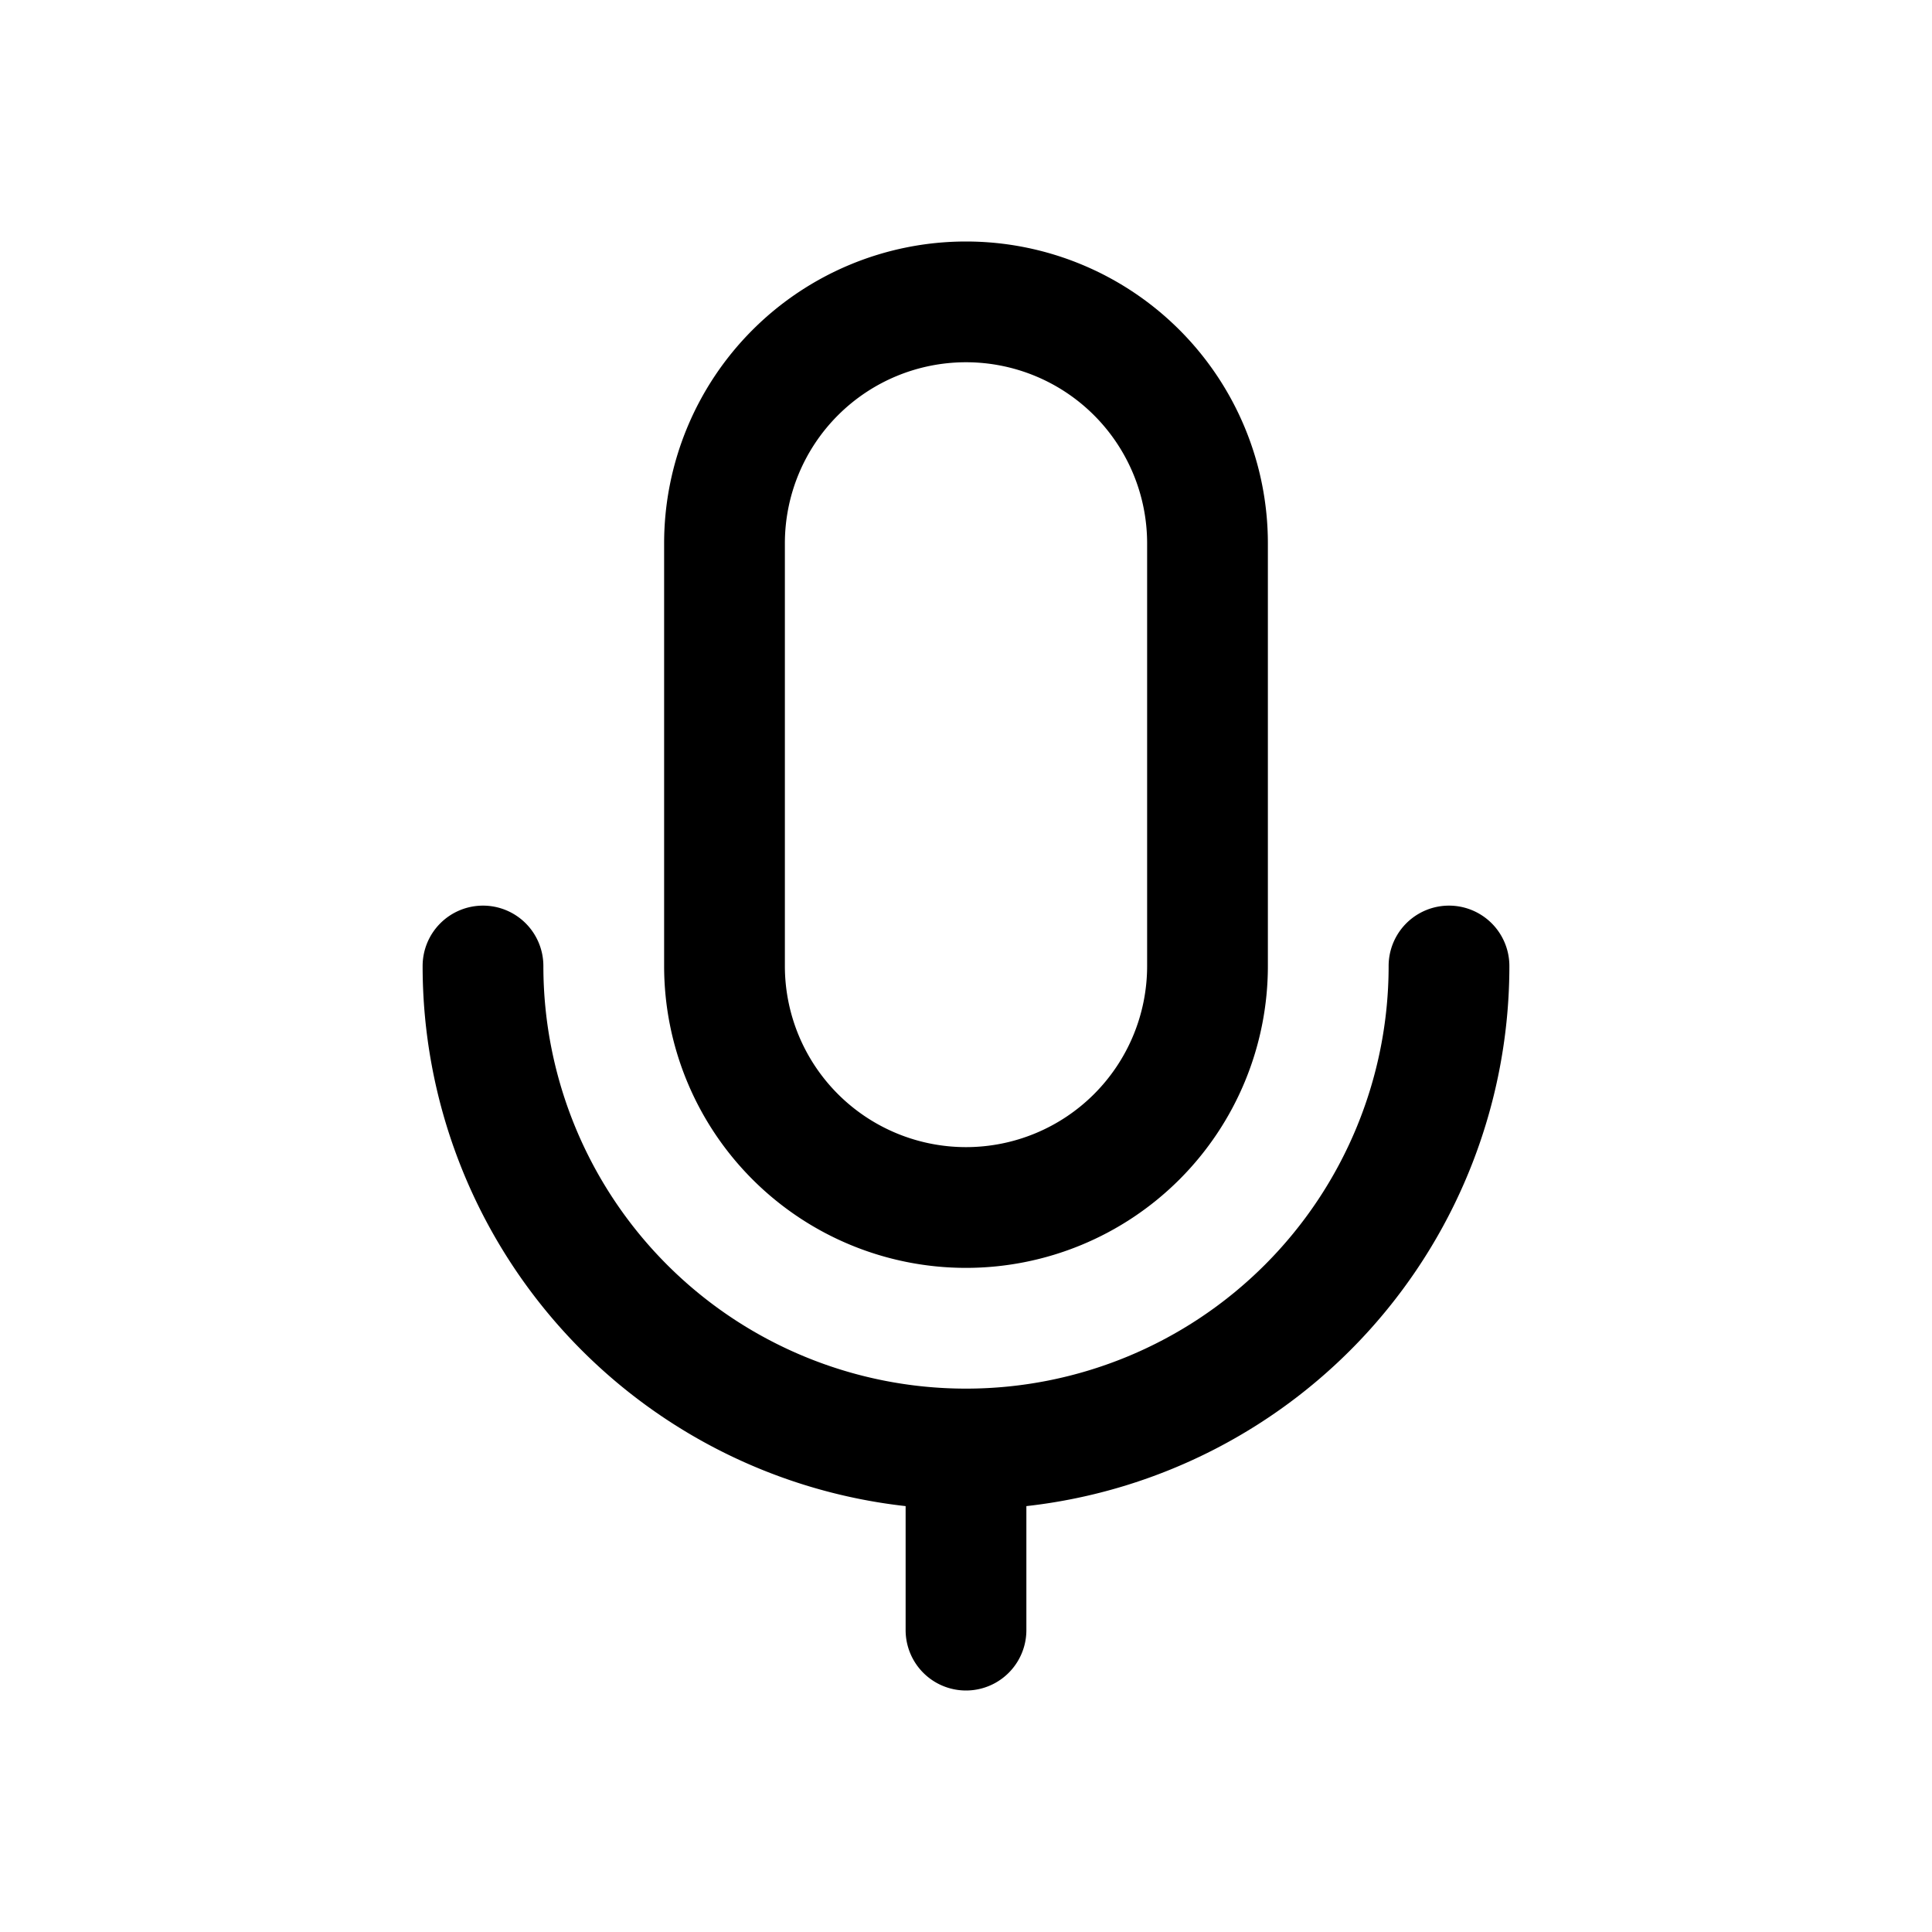 <svg xmlns="http://www.w3.org/2000/svg" xmlns:xlink="http://www.w3.org/1999/xlink" aria-hidden="true" role="img" class="iconify iconify--fluent" width="1em" height="1em" preserveAspectRatio="xMidYMid meet" viewBox="0 0 16 16"><path fill="currentColor" d="M5.5 4.5a2.5 2.5 0 0 1 5 0V8a2.5 2.5 0 0 1-5 0V4.5ZM8 3a1.5 1.5 0 0 0-1.5 1.5V8a1.5 1.5 0 1 0 3 0V4.5A1.5 1.5 0 0 0 8 3ZM4 7.5a.5.5 0 0 1 .5.5a3.5 3.5 0 1 0 7 0a.5.5 0 0 1 1 0a4.5 4.5 0 0 1-4 4.473V13.5a.5.5 0 0 1-1 0v-1.027A4.5 4.5 0 0 1 3.5 8a.5.5 0 0 1 .5-.5Z"></path></svg>